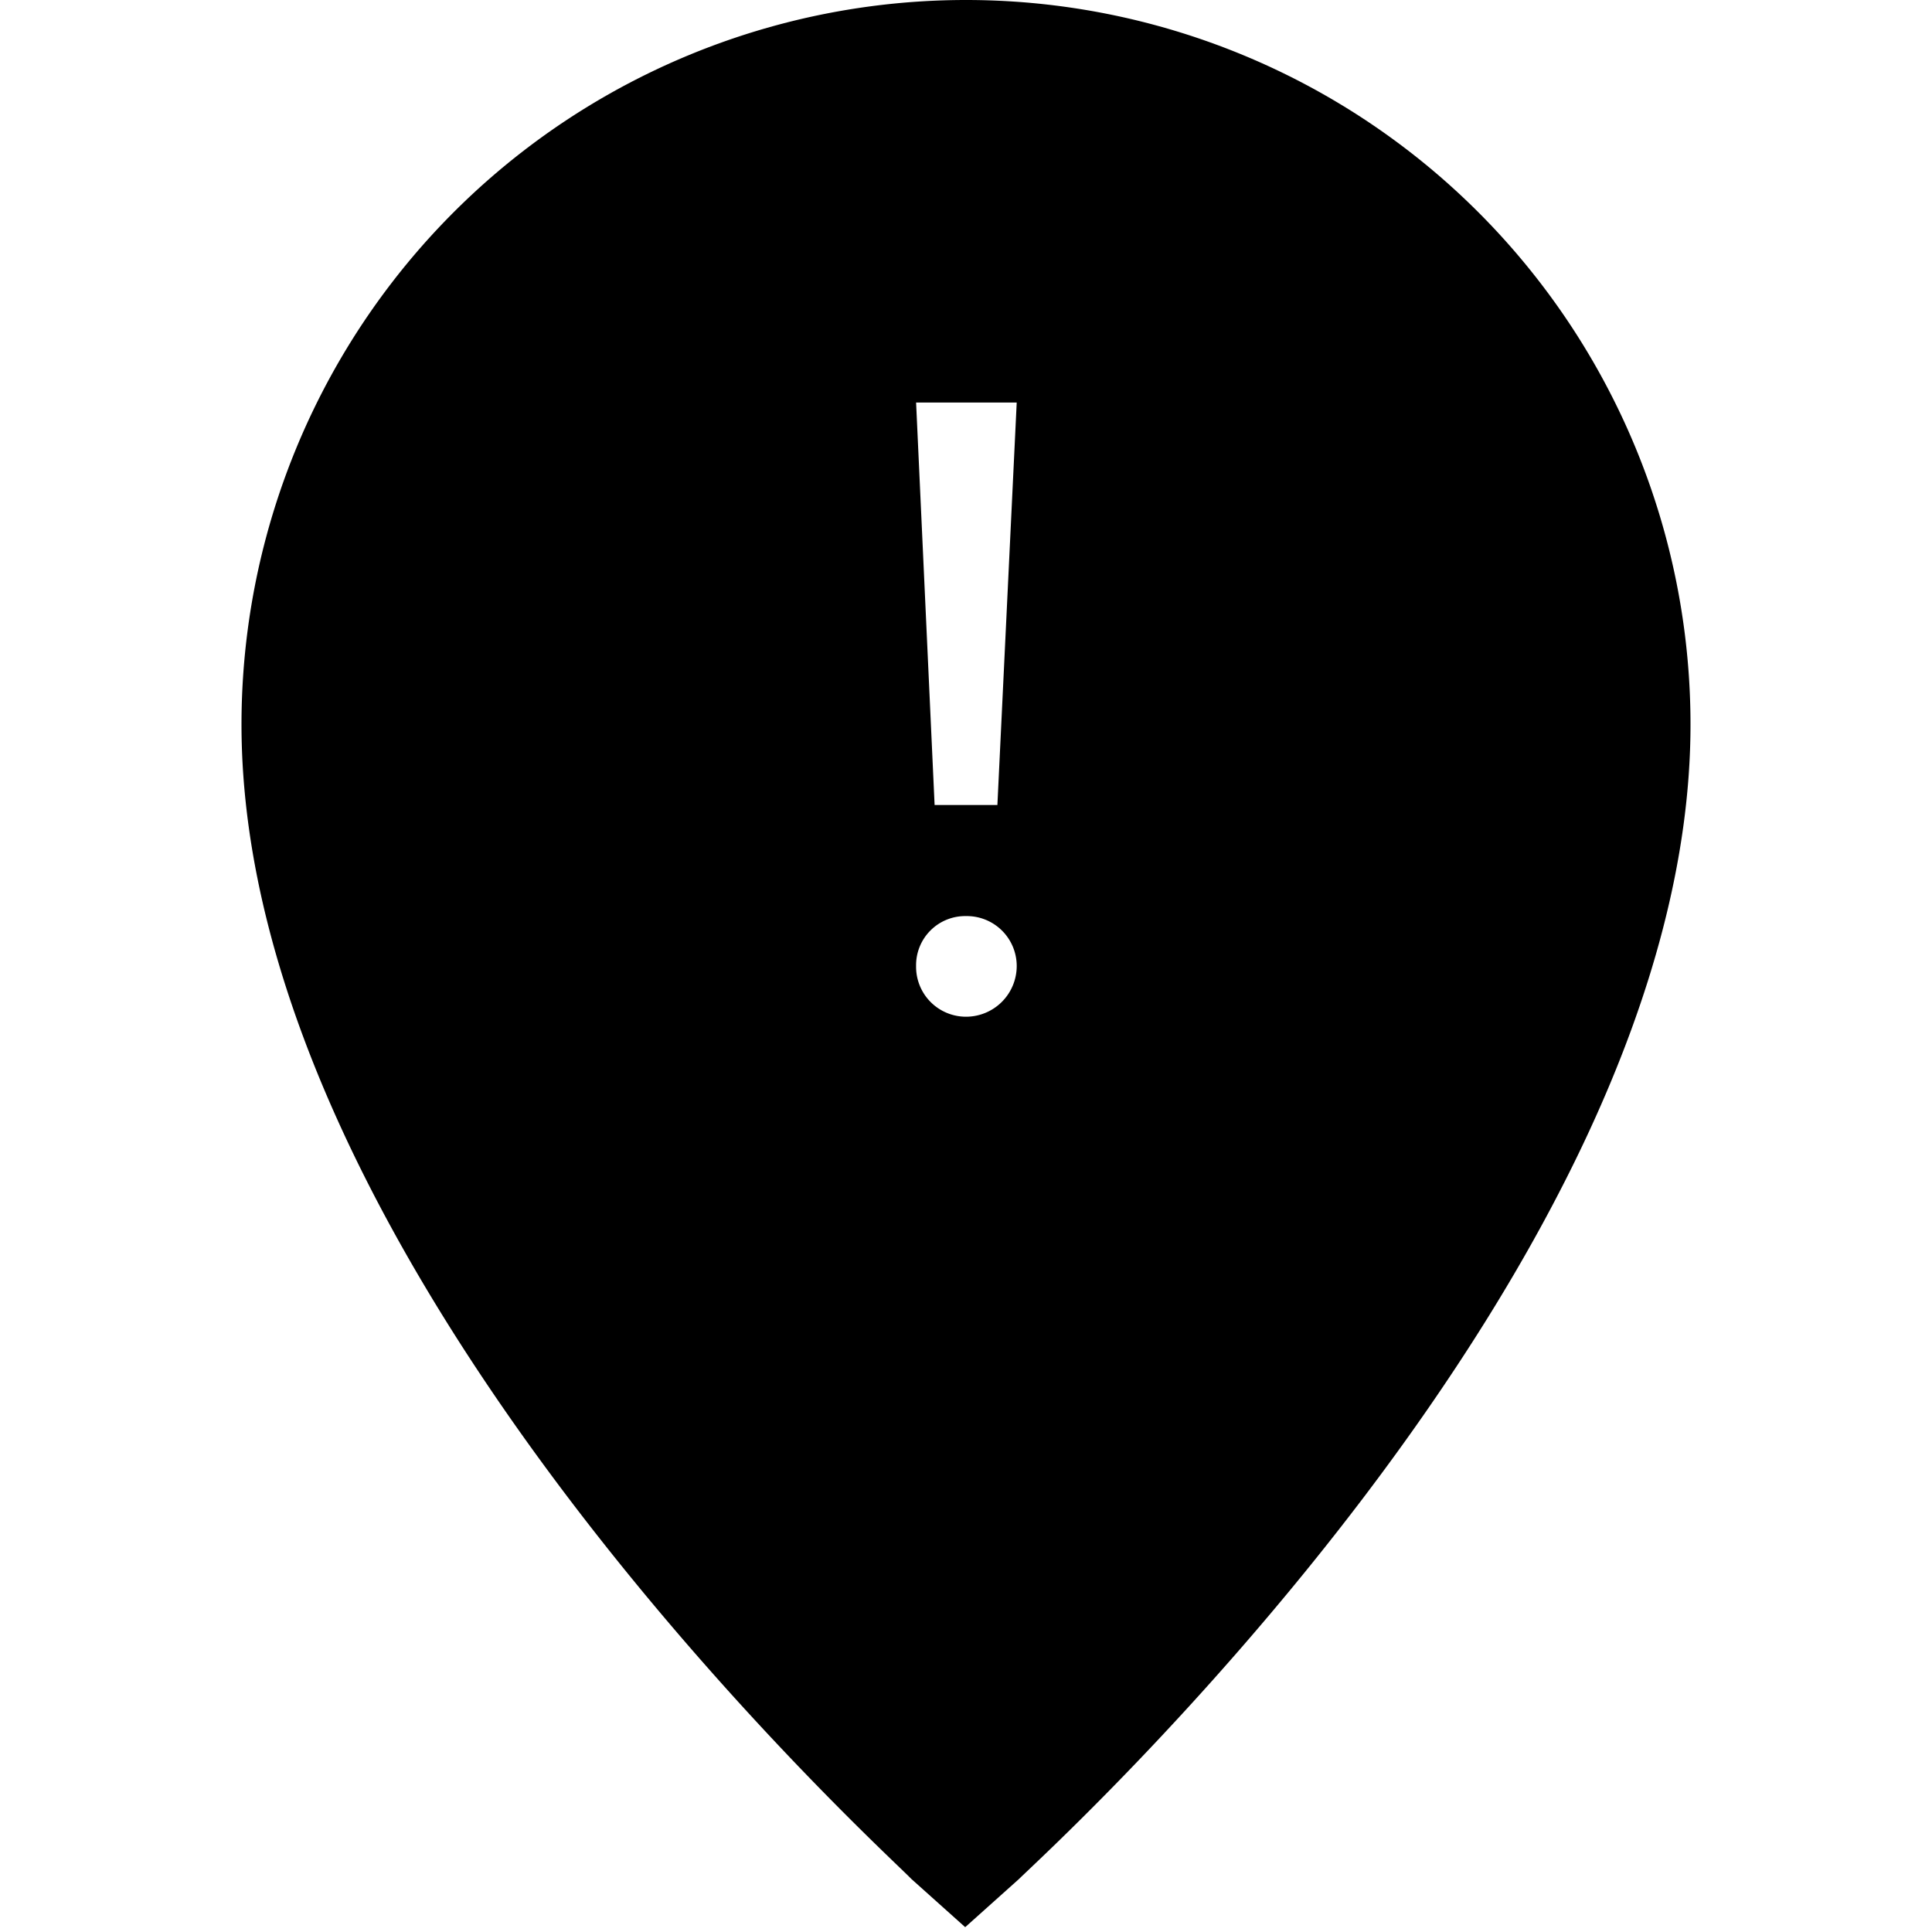<svg id="Hot_2" data-name="Hot 2" xmlns="http://www.w3.org/2000/svg" viewBox="0 0 24 24"><title>iconoteka_location_alert_r_f</title><path d="M12,0A9,9,0,0,0,3,9c0,6.77,8,14,8.32,14.34l.67.6.67-.6C13,23,21,15.76,21,9A9,9,0,0,0,12,0Zm0,12.63a.62.62,0,0,1-.62-.63.61.61,0,0,1,.62-.62.62.62,0,0,1,.63.62A.63.63,0,0,1,12,12.63ZM12.39,10h-.78l-.23-5h1.25Z"/></svg>